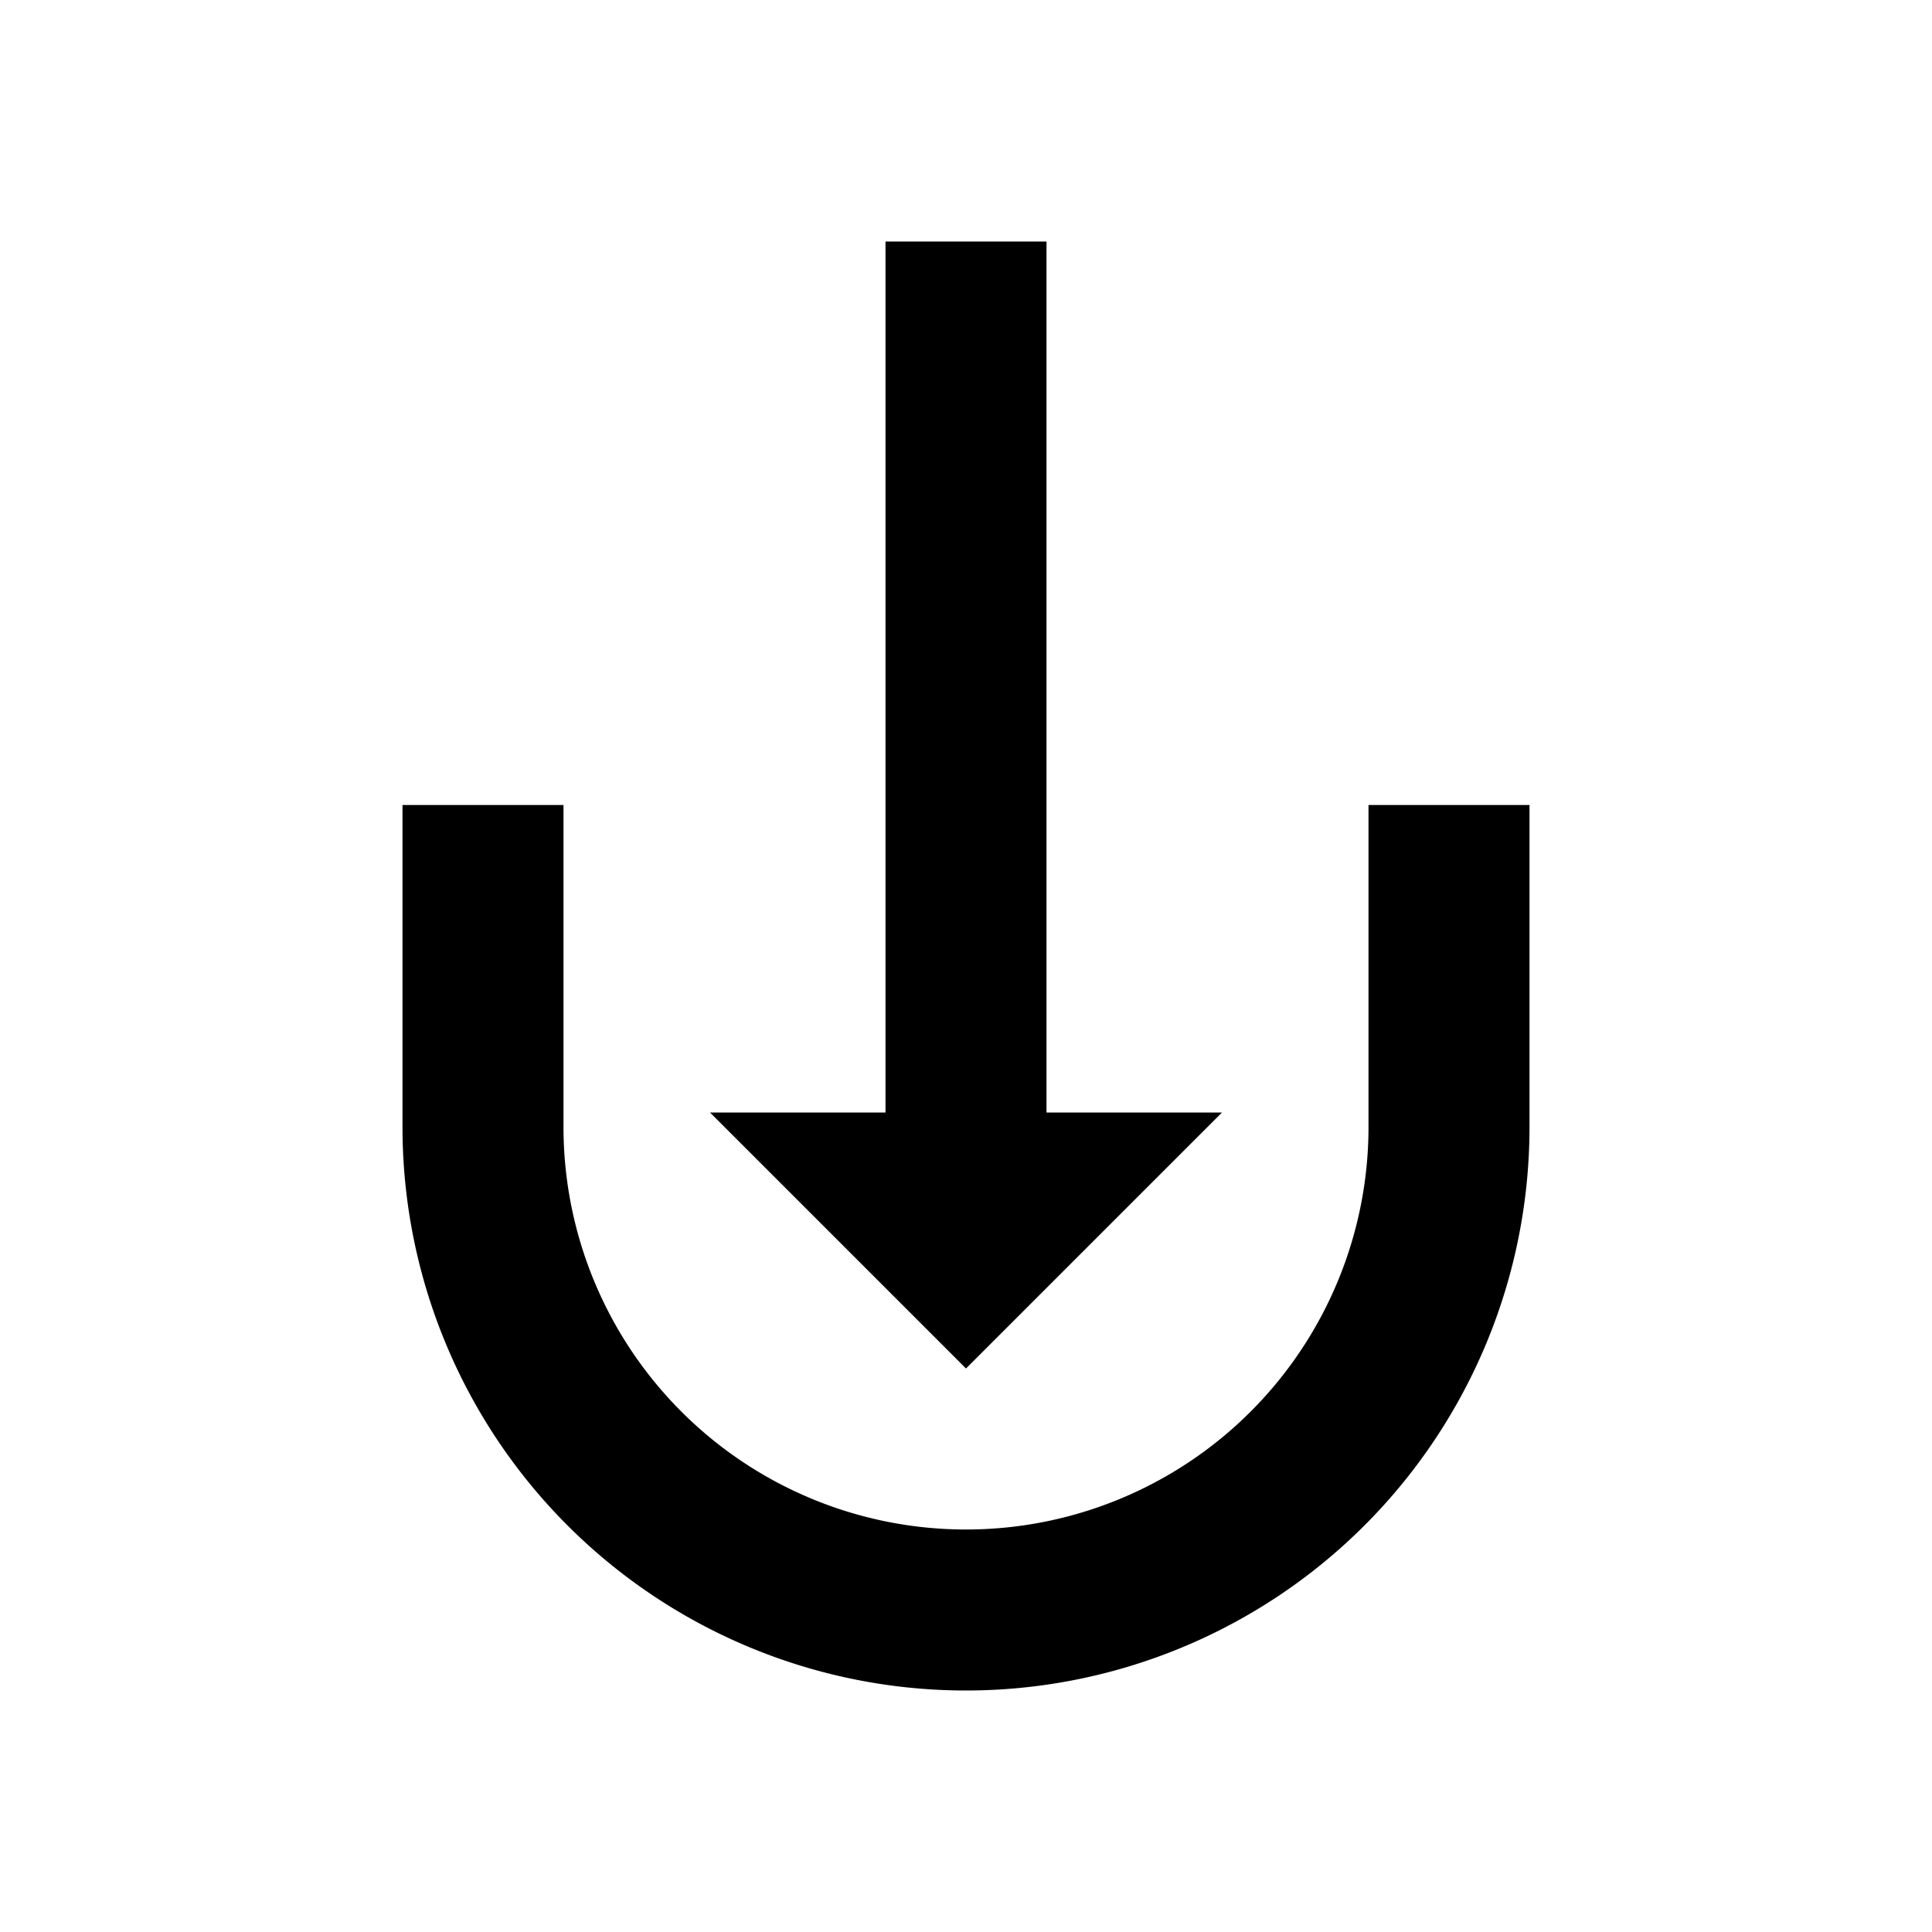 <svg xmlns="http://www.w3.org/2000/svg" viewBox="0 0 48 48"><rect width="48" height="48" style="fill:none"/><path d="M17.64,27.64H22V6h4V27.64h4.36L24,34ZM34,20v8a10,10,0,0,1-20,0V20H10v8a14,14,0,0,0,28,0V20Z"/></svg>